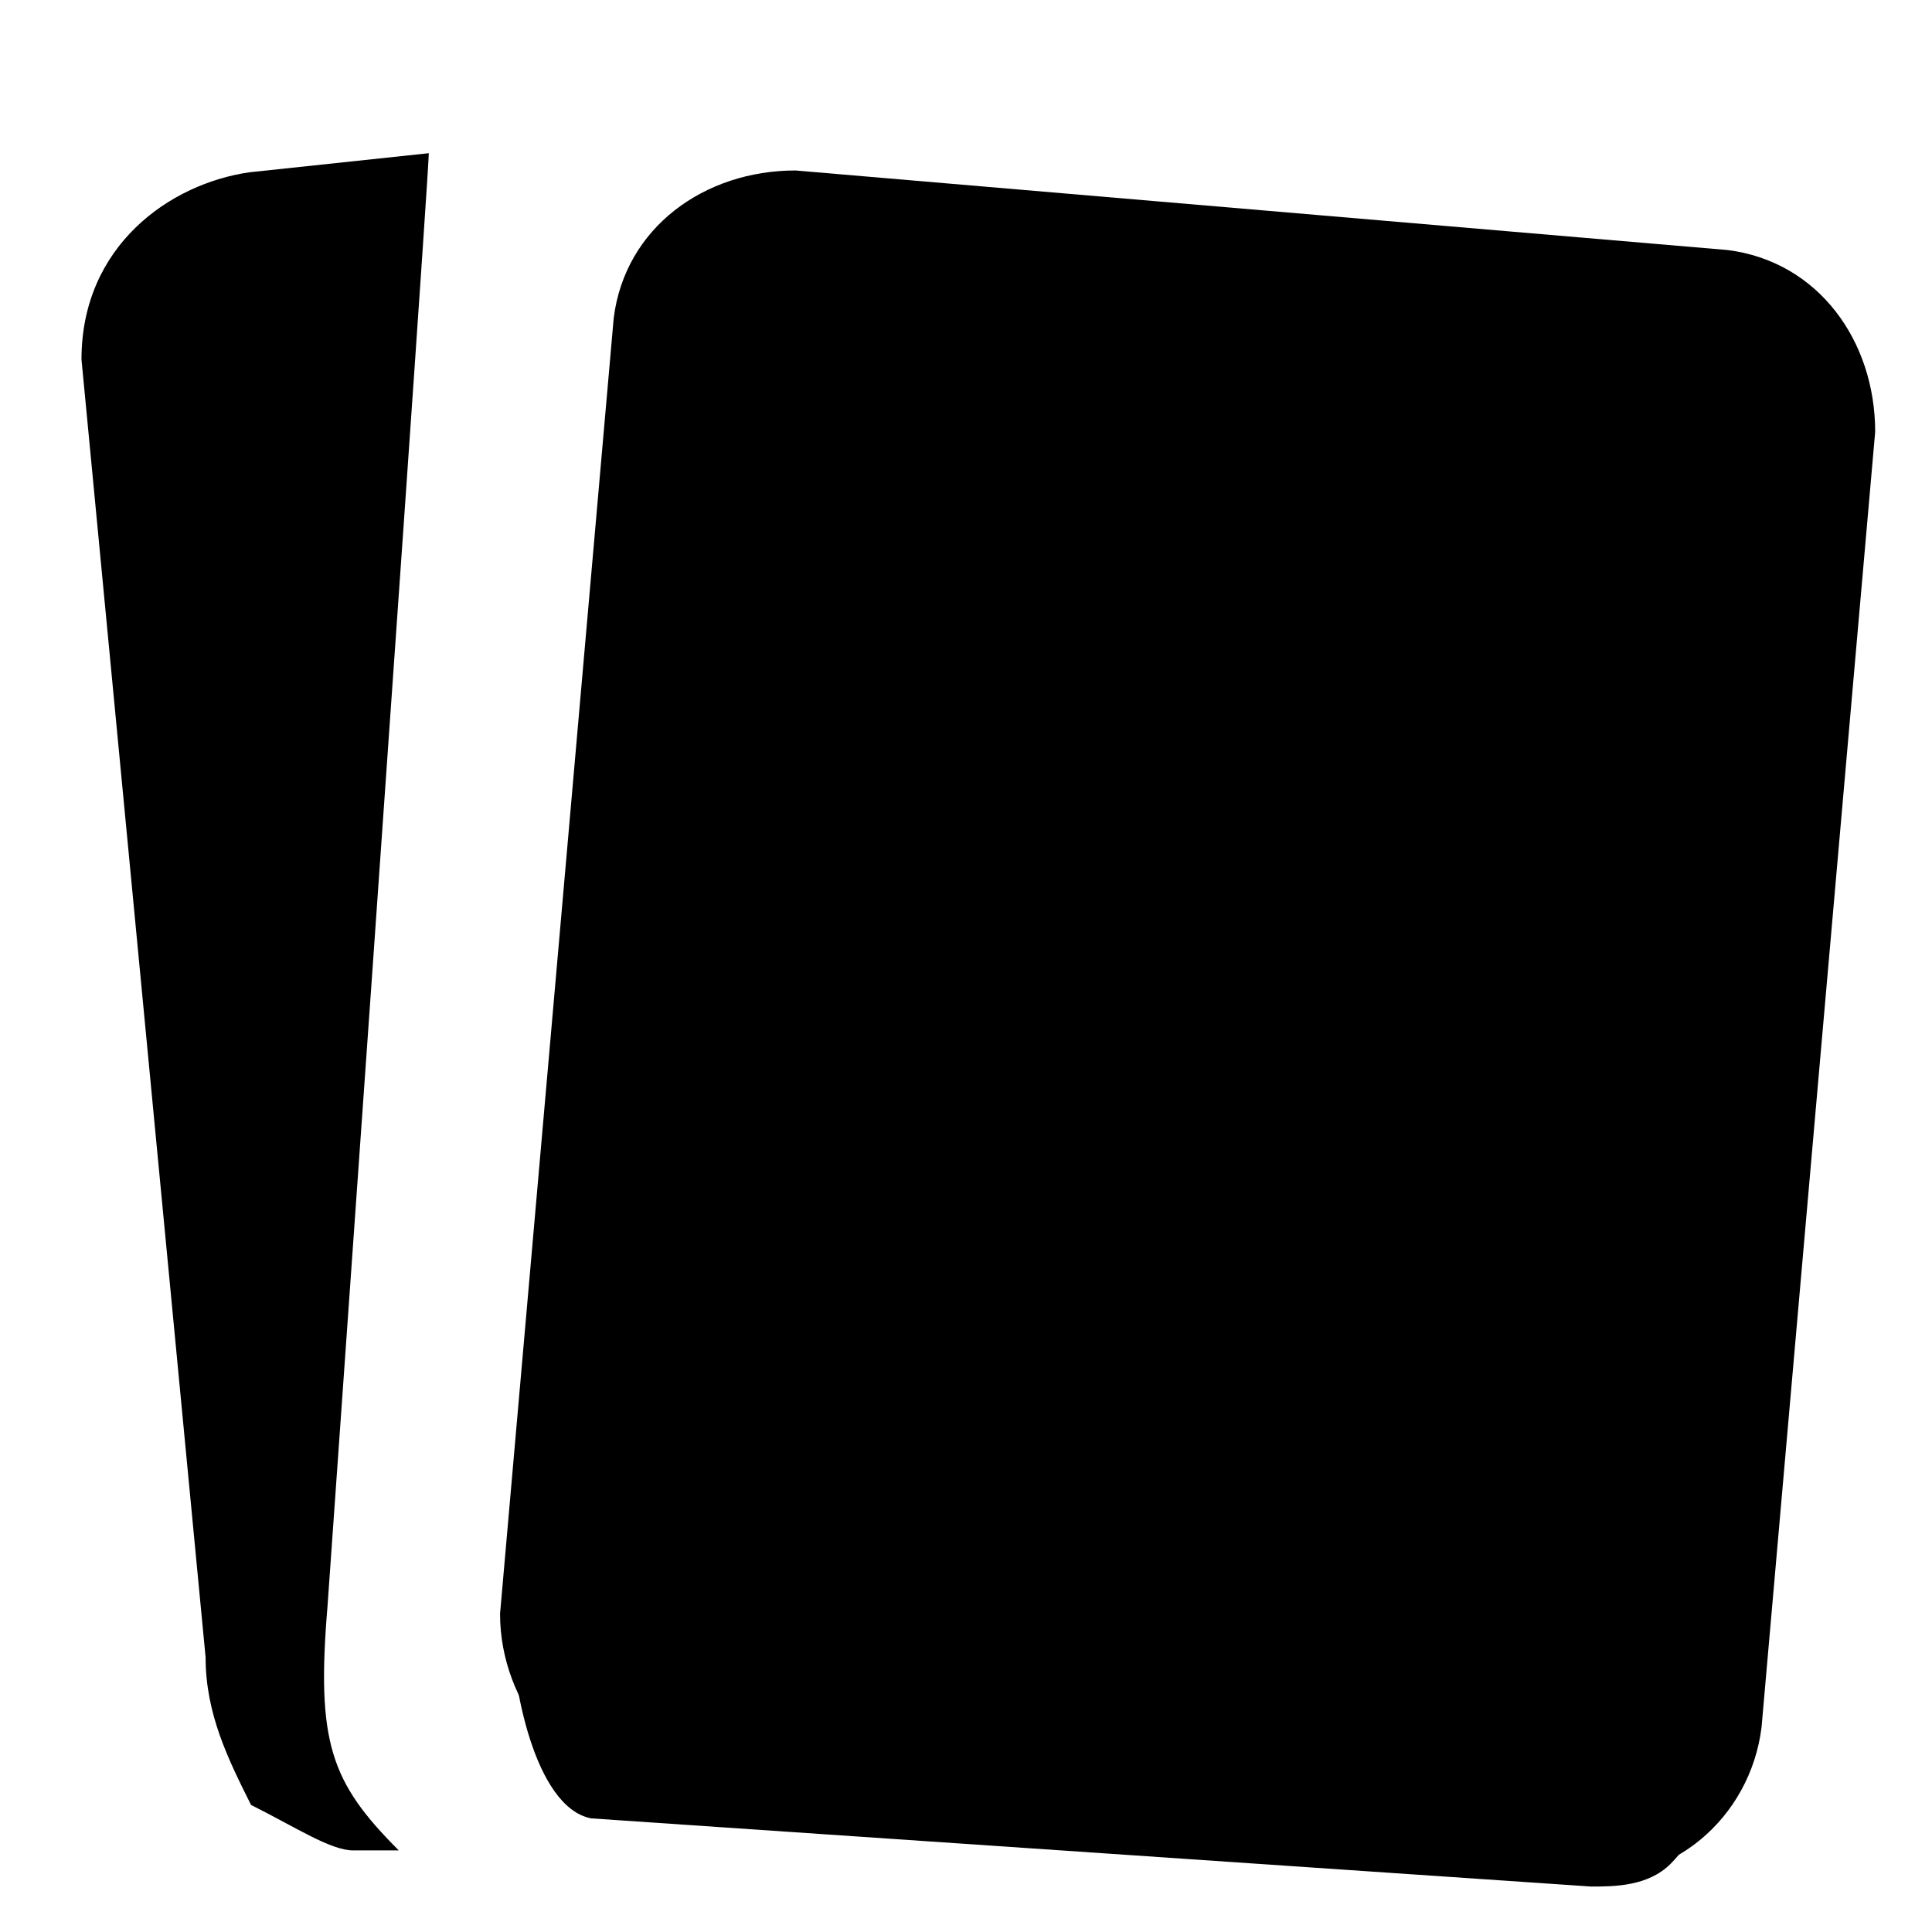 <svg  xmlns="http://www.w3.org/2000/svg"  viewBox="0 -1 17 17"><path d="M2.882 13.13C3.476 4.743 3.773.48 3.773.348L2.195.516c-.7.1-1.478.647-1.478 1.647l1.092 11.419c0 .5.2.9.4 1.3.4.2.7.4.9.4h.4c-.6-.6-.727-.951-.627-2.151z" class="sqpo3gyd"></path>

<circle cx="8.5" cy="4.5" r="1.5" class="sqpo3gyd"></circle>
<path  d="M14 6.2c-.2-.2-.6-.3-.8-.1l-2.8 2.4c-.2.1-.2.4 0 .6l.6.7c.2.2.2.6-.1.8-.1.1-.2.1-.4.1s-.3-.1-.4-.2L8.3 8.3c-.2-.2-.6-.3-.8-.1l-2.6 2-.4 3.1c0 .5.2 1.6.7 1.7l8.8.6c.2 0 .5 0 .7-.2.2-.2.5-.7.6-.9l.6-5.9L14 6.2z" class="sqpo3gyd"></path>
<path  d="M13.9 15.5l-8.2-.7c-.7-.1-1.3-.8-1.3-1.6l1-11.4C5.5 1 6.2.5 7 .5l8.2.7c.8.1 1.3.8 1.3 1.6l-1 11.4c-.1.8-.8 1.4-1.6 1.3z" stroke-linecap="round"  stroke-linejoin="round" class="r3e97o93"></path>
</svg>